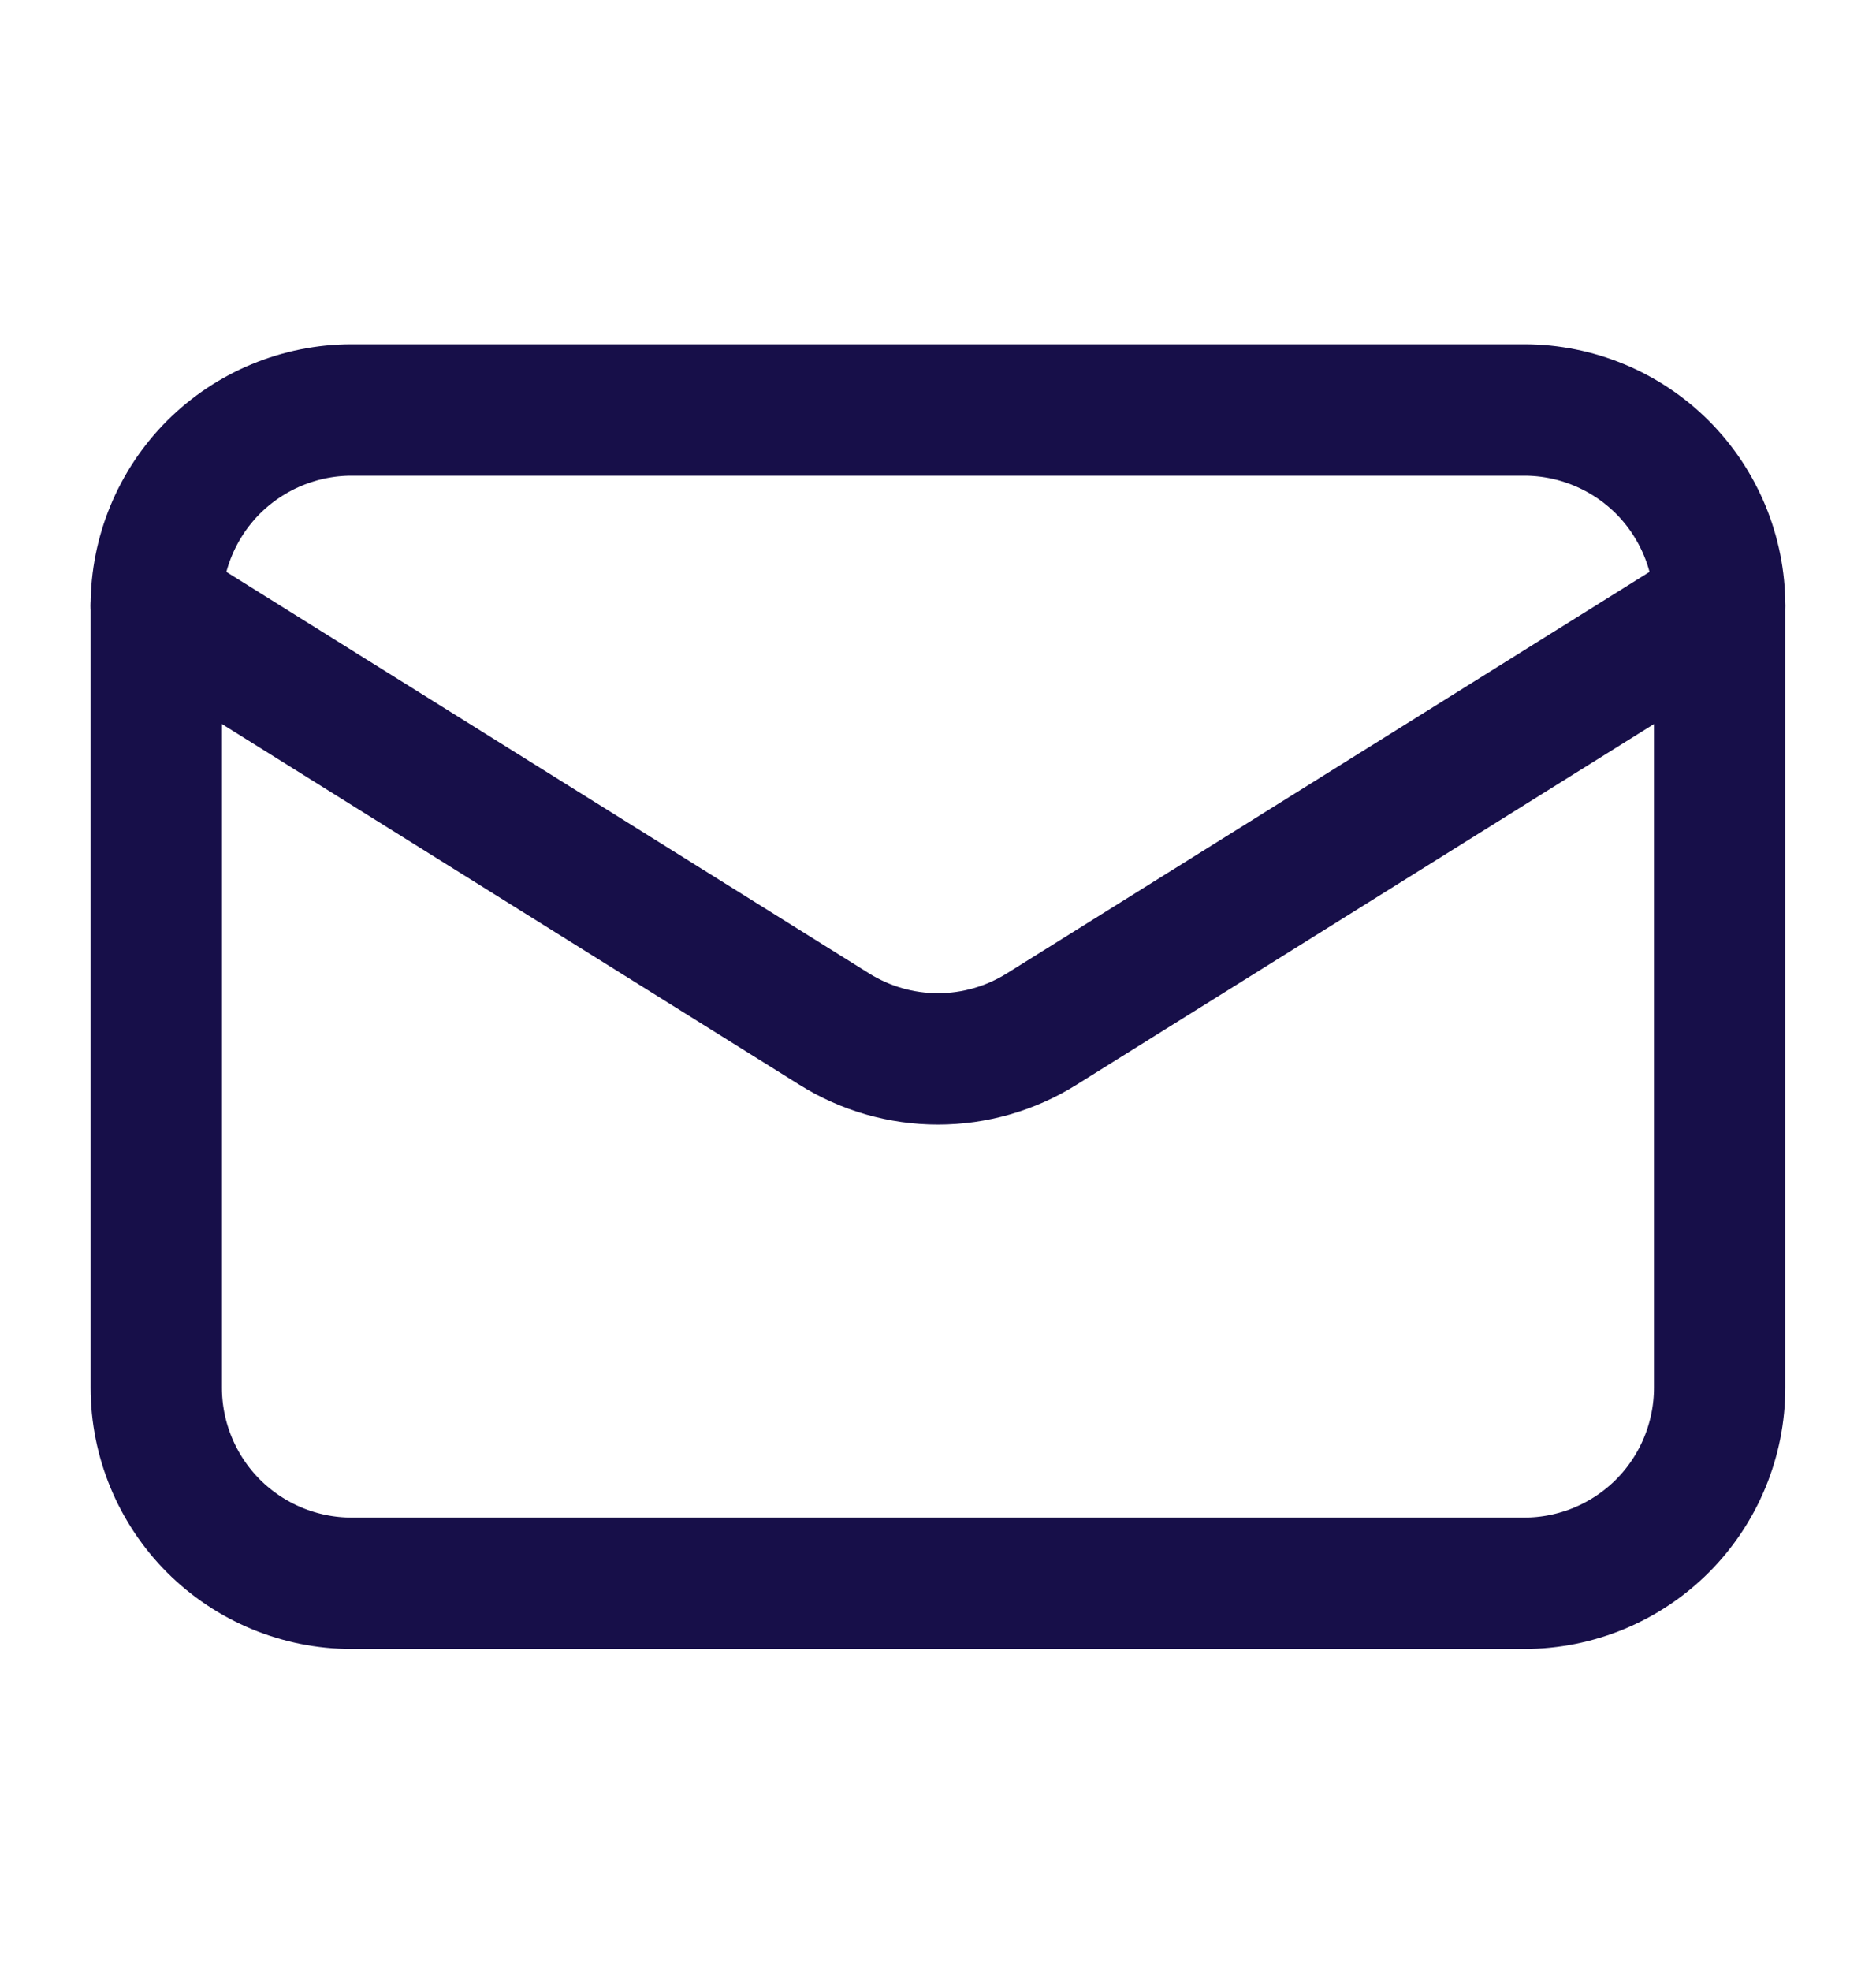 <svg width="20" height="21" viewBox="0 0 20 21" fill="none" xmlns="http://www.w3.org/2000/svg">
<path d="M18.333 6.452V14.786C18.333 15.338 18.113 15.868 17.723 16.259C17.332 16.649 16.802 16.869 16.249 16.869H3.749C3.197 16.869 2.667 16.649 2.276 16.259C1.886 15.868 1.666 15.338 1.666 14.786V6.452" stroke="#170F49" stroke-width="1.4" stroke-linecap="round" stroke-linejoin="round"/>
<path d="M18.333 6.452C18.333 5.899 18.113 5.369 17.723 4.978C17.332 4.588 16.802 4.368 16.249 4.368H3.749C3.197 4.368 2.667 4.588 2.276 4.978C1.886 5.369 1.666 5.899 1.666 6.452L8.895 10.965C9.226 11.172 9.609 11.282 9.999 11.282C10.39 11.282 10.772 11.172 11.104 10.965L18.333 6.452Z" stroke="#170F49" stroke-width="1.4" stroke-linecap="round" stroke-linejoin="round"/>
</svg>
